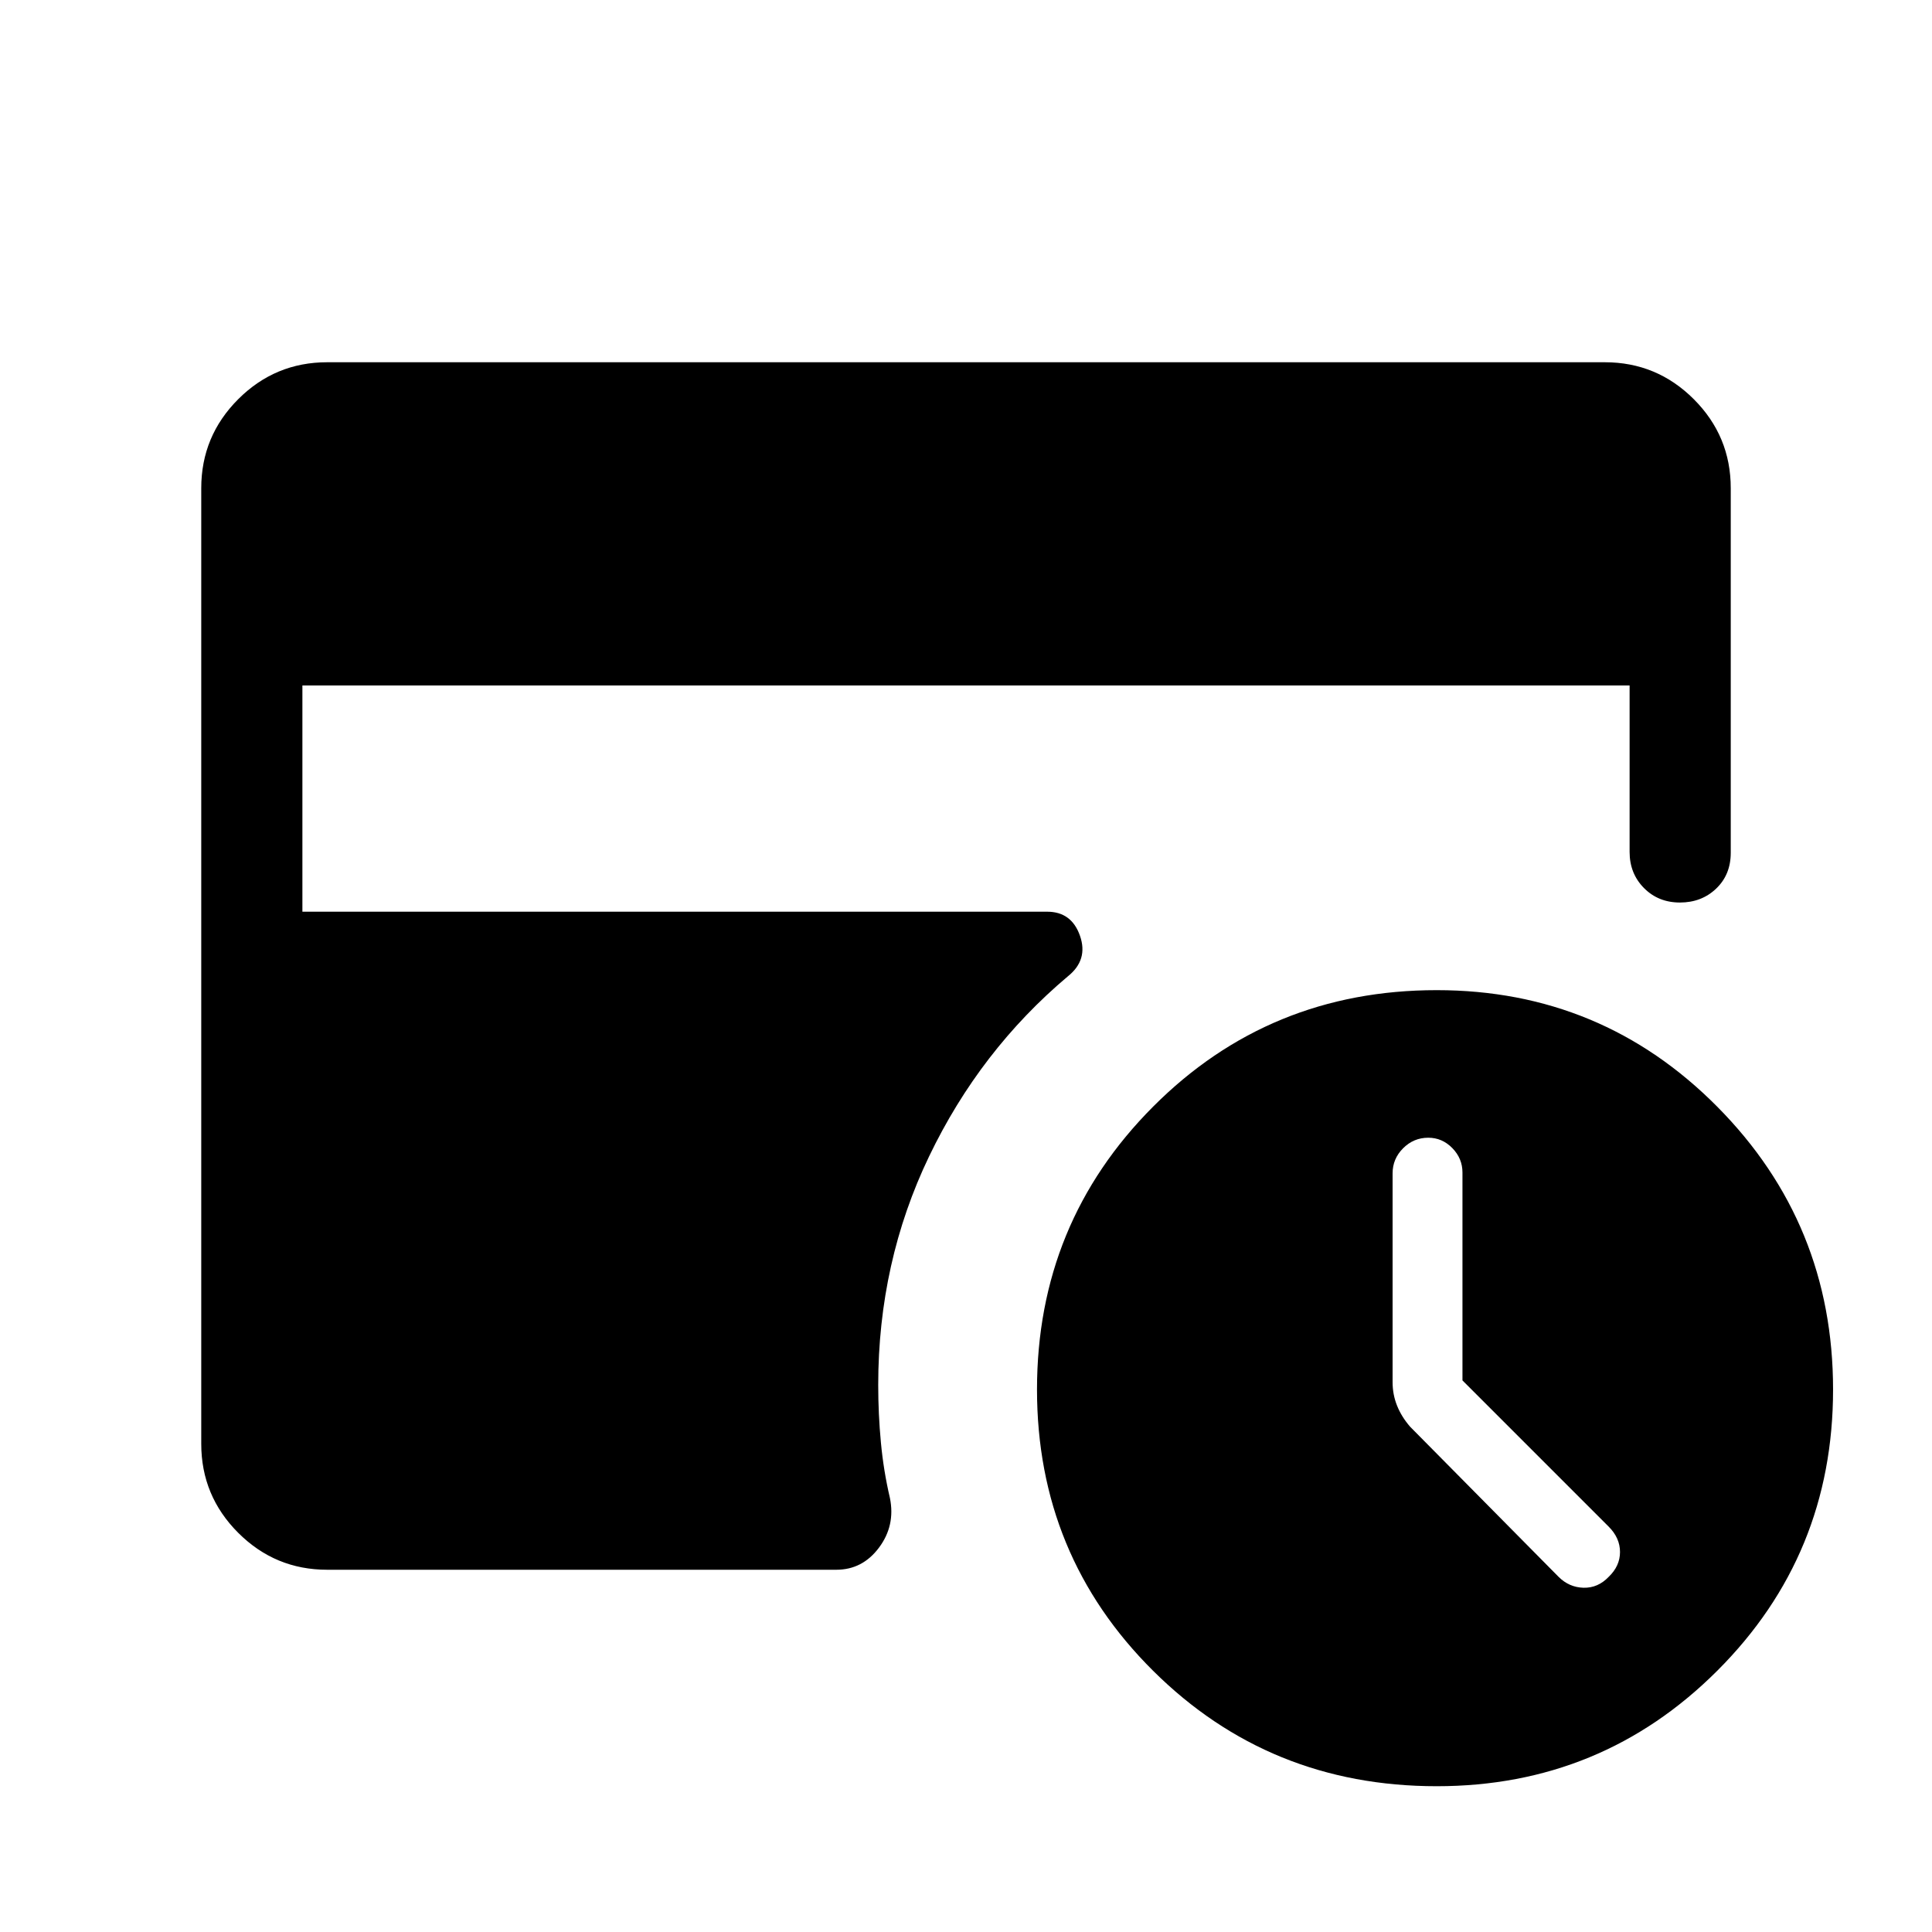 <svg xmlns="http://www.w3.org/2000/svg" height="40" viewBox="0 -960 960 960" width="40"><path d="M726.69-274.08v-103.3q0-6.97-5.03-12.13-5.03-5.16-11.99-5.16-7.23 0-12.47 5.23-5.23 5.23-5.23 12.47v103.76q0 6.13 2.21 11.65 2.2 5.53 6.49 10.48l73.77 74.59q5.23 5.23 12.39 5.43 7.17.19 12.53-5.43 5.61-5.36 5.61-12.33t-5.61-12.59l-72.67-72.67ZM713.9-72.44q-83.2 0-140.91-57.34-57.71-57.35-57.71-139.78 0-82.7 57.71-140.57Q630.7-468 713.9-468q82 0 139.47 57.99 57.47 58 57.47 140.46 0 82.22-57.47 139.66Q795.9-72.44 713.9-72.44ZM162.57-180q-25.85 0-44.21-18.36T100-242.57v-474.86q0-25.85 18.36-44.21T162.57-780h634.86q25.85 0 44.21 18.36T860-717.43v181.17q0 10.88-7.25 17.8-7.24 6.92-18 6.92-10.75 0-17.88-7.21-7.13-7.21-7.13-17.92v-82.71H150.26v112.4h370.08q12.12 0 16.3 11.98 4.18 11.97-6.02 20.13-43.62 36.74-68.93 89.41-25.31 52.66-25.31 113.67 0 14.43 1.33 28.53 1.32 14.11 4.49 27.62 2.77 13.69-5.44 24.66-8.2 10.98-21.2 10.98H162.57Z"/></svg>